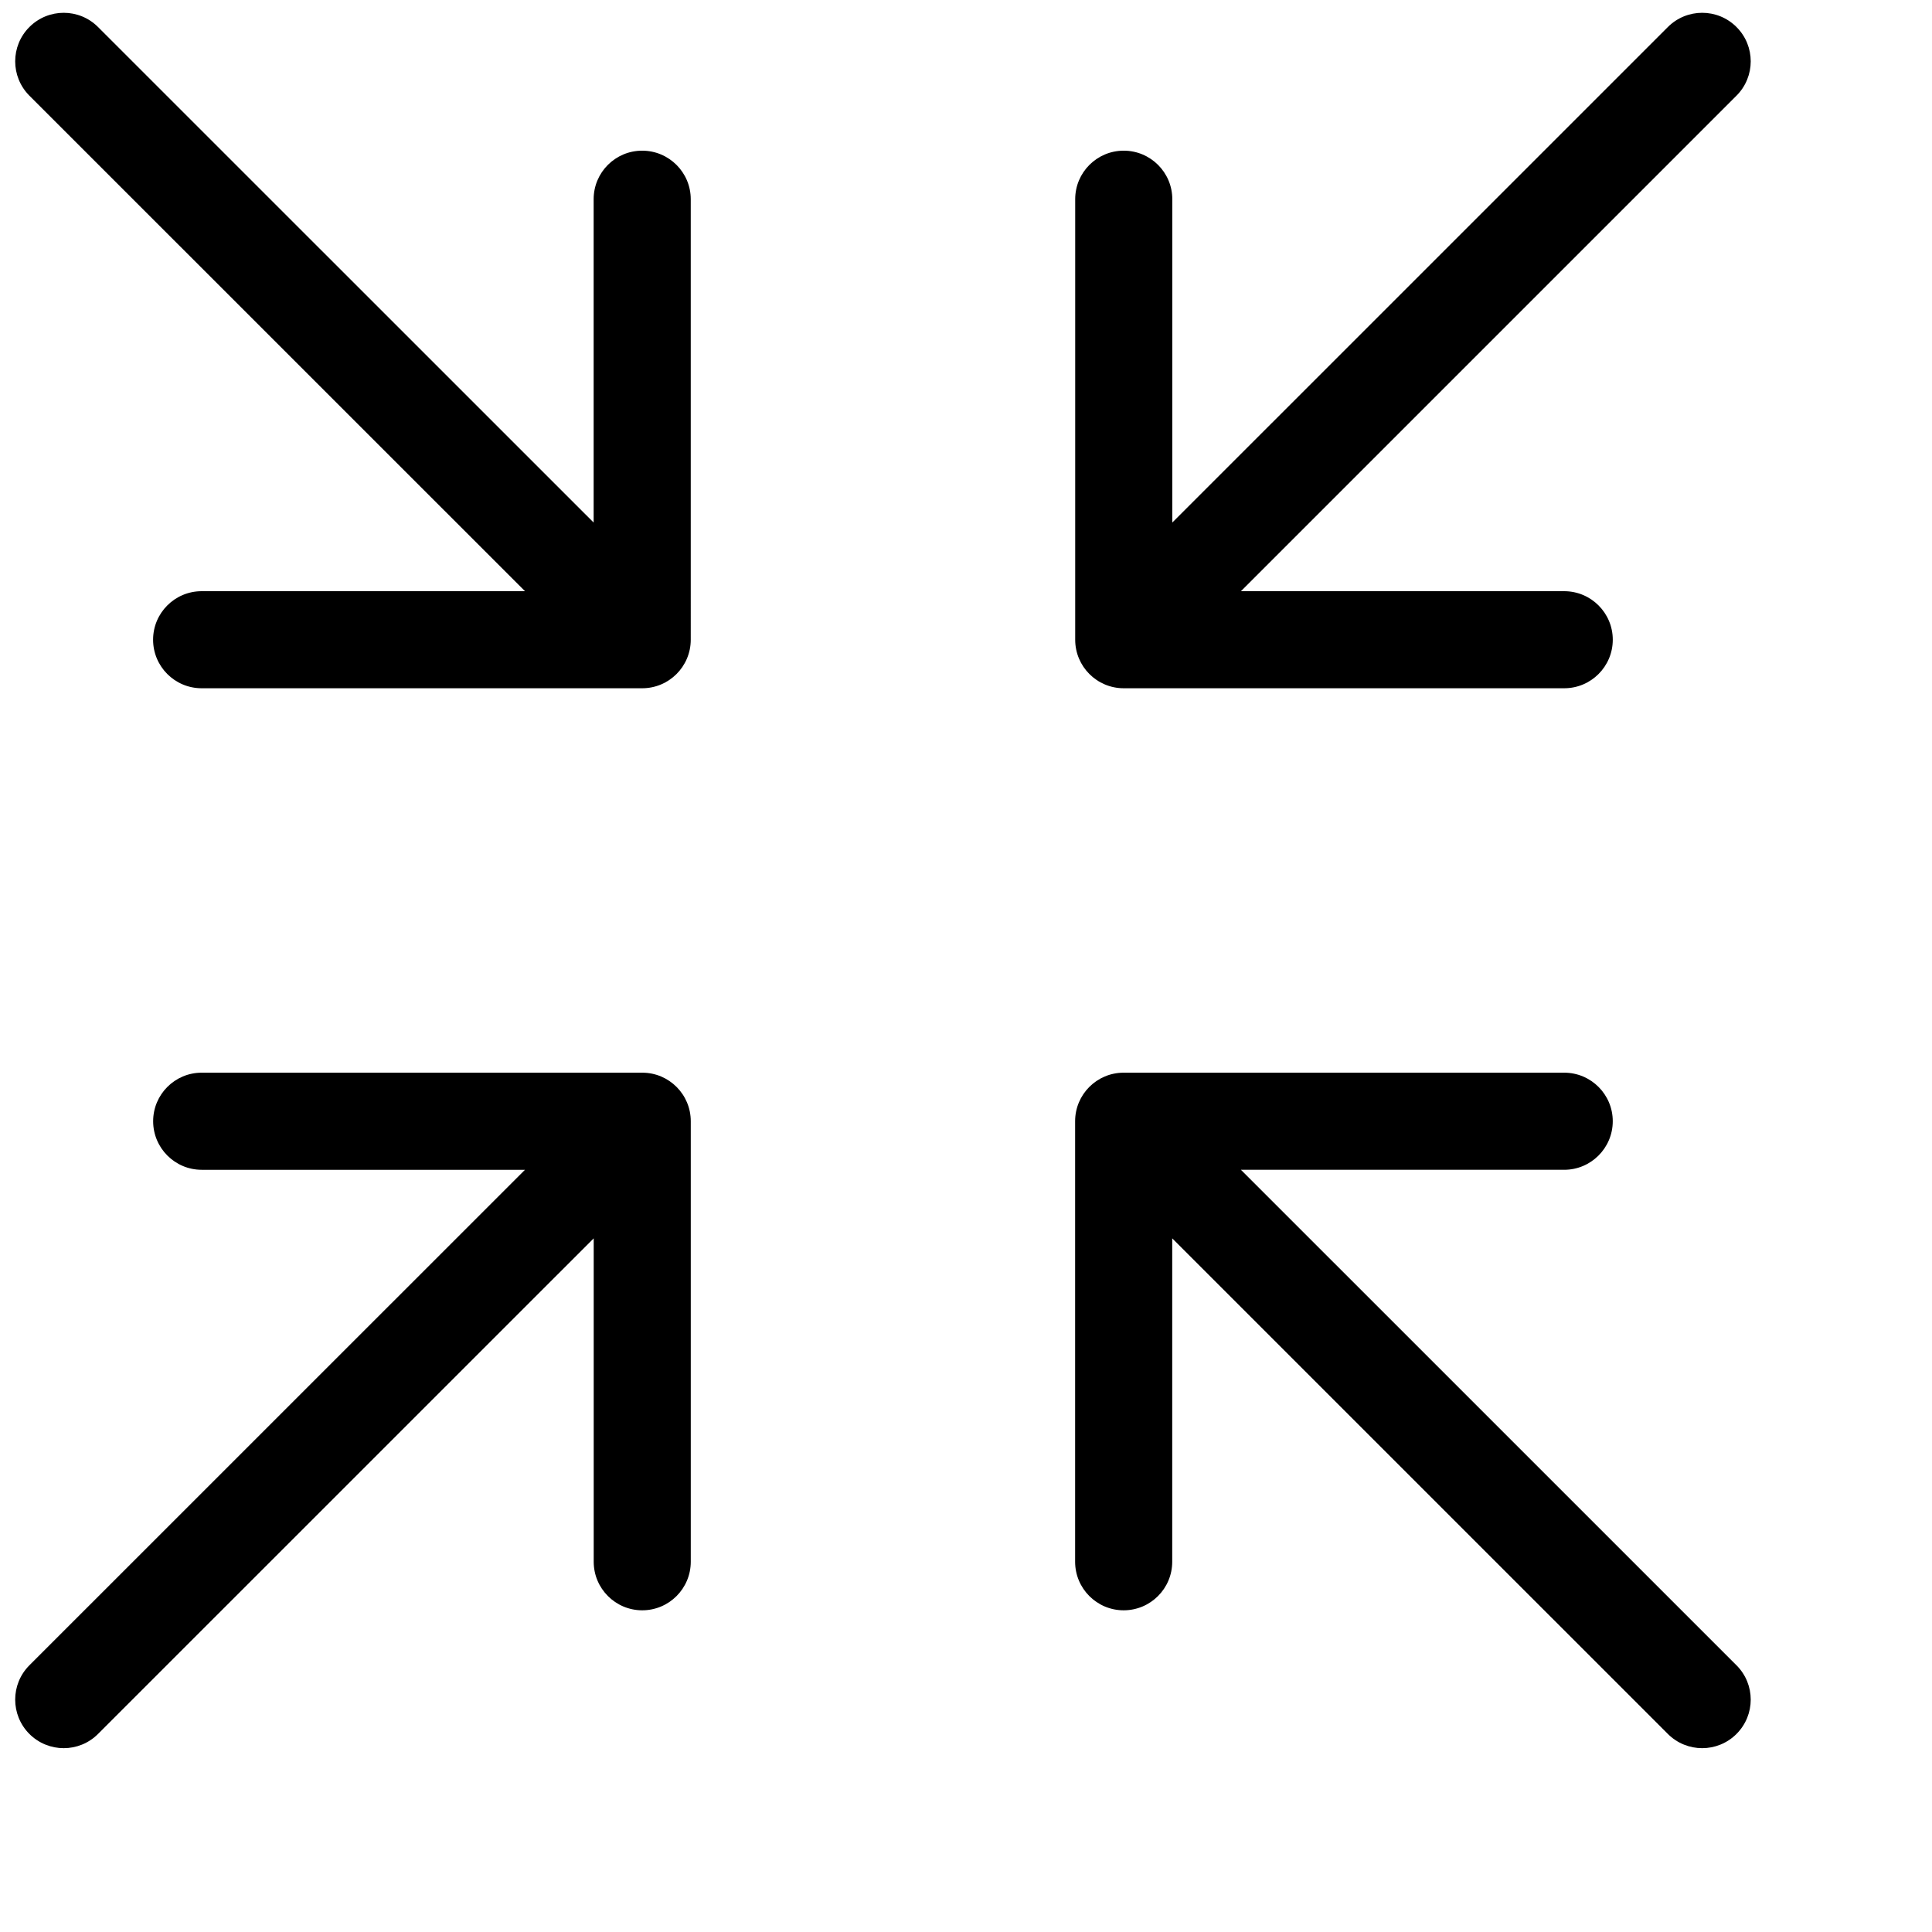 <svg xmlns="http://www.w3.org/2000/svg" xmlns:xlink="http://www.w3.org/1999/xlink" version="1.1" x="0px" y="0px" viewBox="0 0 100 100" enable-background="new 0 0 100 100" xml:space="preserve"><g><path d="M3.299,90.485c0.643,0,1.285-0.246,1.775-0.736L30.73,64.097v16.738c0,1.387,1.125,2.514,2.512,2.514   s2.512-1.127,2.512-2.514V58.034c0-1.387-1.125-2.512-2.512-2.512H10.439c-1.387,0-2.512,1.125-2.512,2.512   s1.125,2.514,2.512,2.514h16.734L1.521,86.196c-0.98,0.98-0.98,2.57,0,3.553C2.012,90.239,2.656,90.485,3.299,90.485z"/><path d="M89.881,1.399c-0.98-0.982-2.57-0.982-3.553,0l-25.65,25.648V10.311c0-1.387-1.127-2.512-2.514-2.512   s-2.512,1.125-2.512,2.512v22.801c0,1.387,1.125,2.512,2.512,2.512h22.799c1.387,0,2.514-1.125,2.514-2.512S82.35,30.6,80.963,30.6   H64.23l25.65-25.648C90.863,3.969,90.863,2.379,89.881,1.399z"/><path d="M89.881,86.196L64.23,60.548h16.732c1.387,0,2.514-1.127,2.514-2.514s-1.127-2.512-2.514-2.512H58.16   c-1.387,0-2.512,1.125-2.512,2.512v22.801c0,1.387,1.125,2.514,2.512,2.514c1.389,0,2.514-1.127,2.514-2.514V64.097l25.654,25.652   c0.49,0.49,1.135,0.736,1.777,0.736s1.285-0.246,1.775-0.736C90.863,88.767,90.863,87.177,89.881,86.196z"/><path d="M7.924,33.112c0,1.387,1.125,2.512,2.514,2.512h22.801c1.387,0,2.514-1.125,2.514-2.512V10.311   c0-1.387-1.127-2.512-2.514-2.512s-2.512,1.125-2.512,2.512v16.736L5.074,1.399c-0.98-0.982-2.57-0.982-3.553,0   c-0.98,0.98-0.98,2.57,0,3.553L27.174,30.6H10.438C9.049,30.6,7.924,31.725,7.924,33.112z"/></g></svg>
